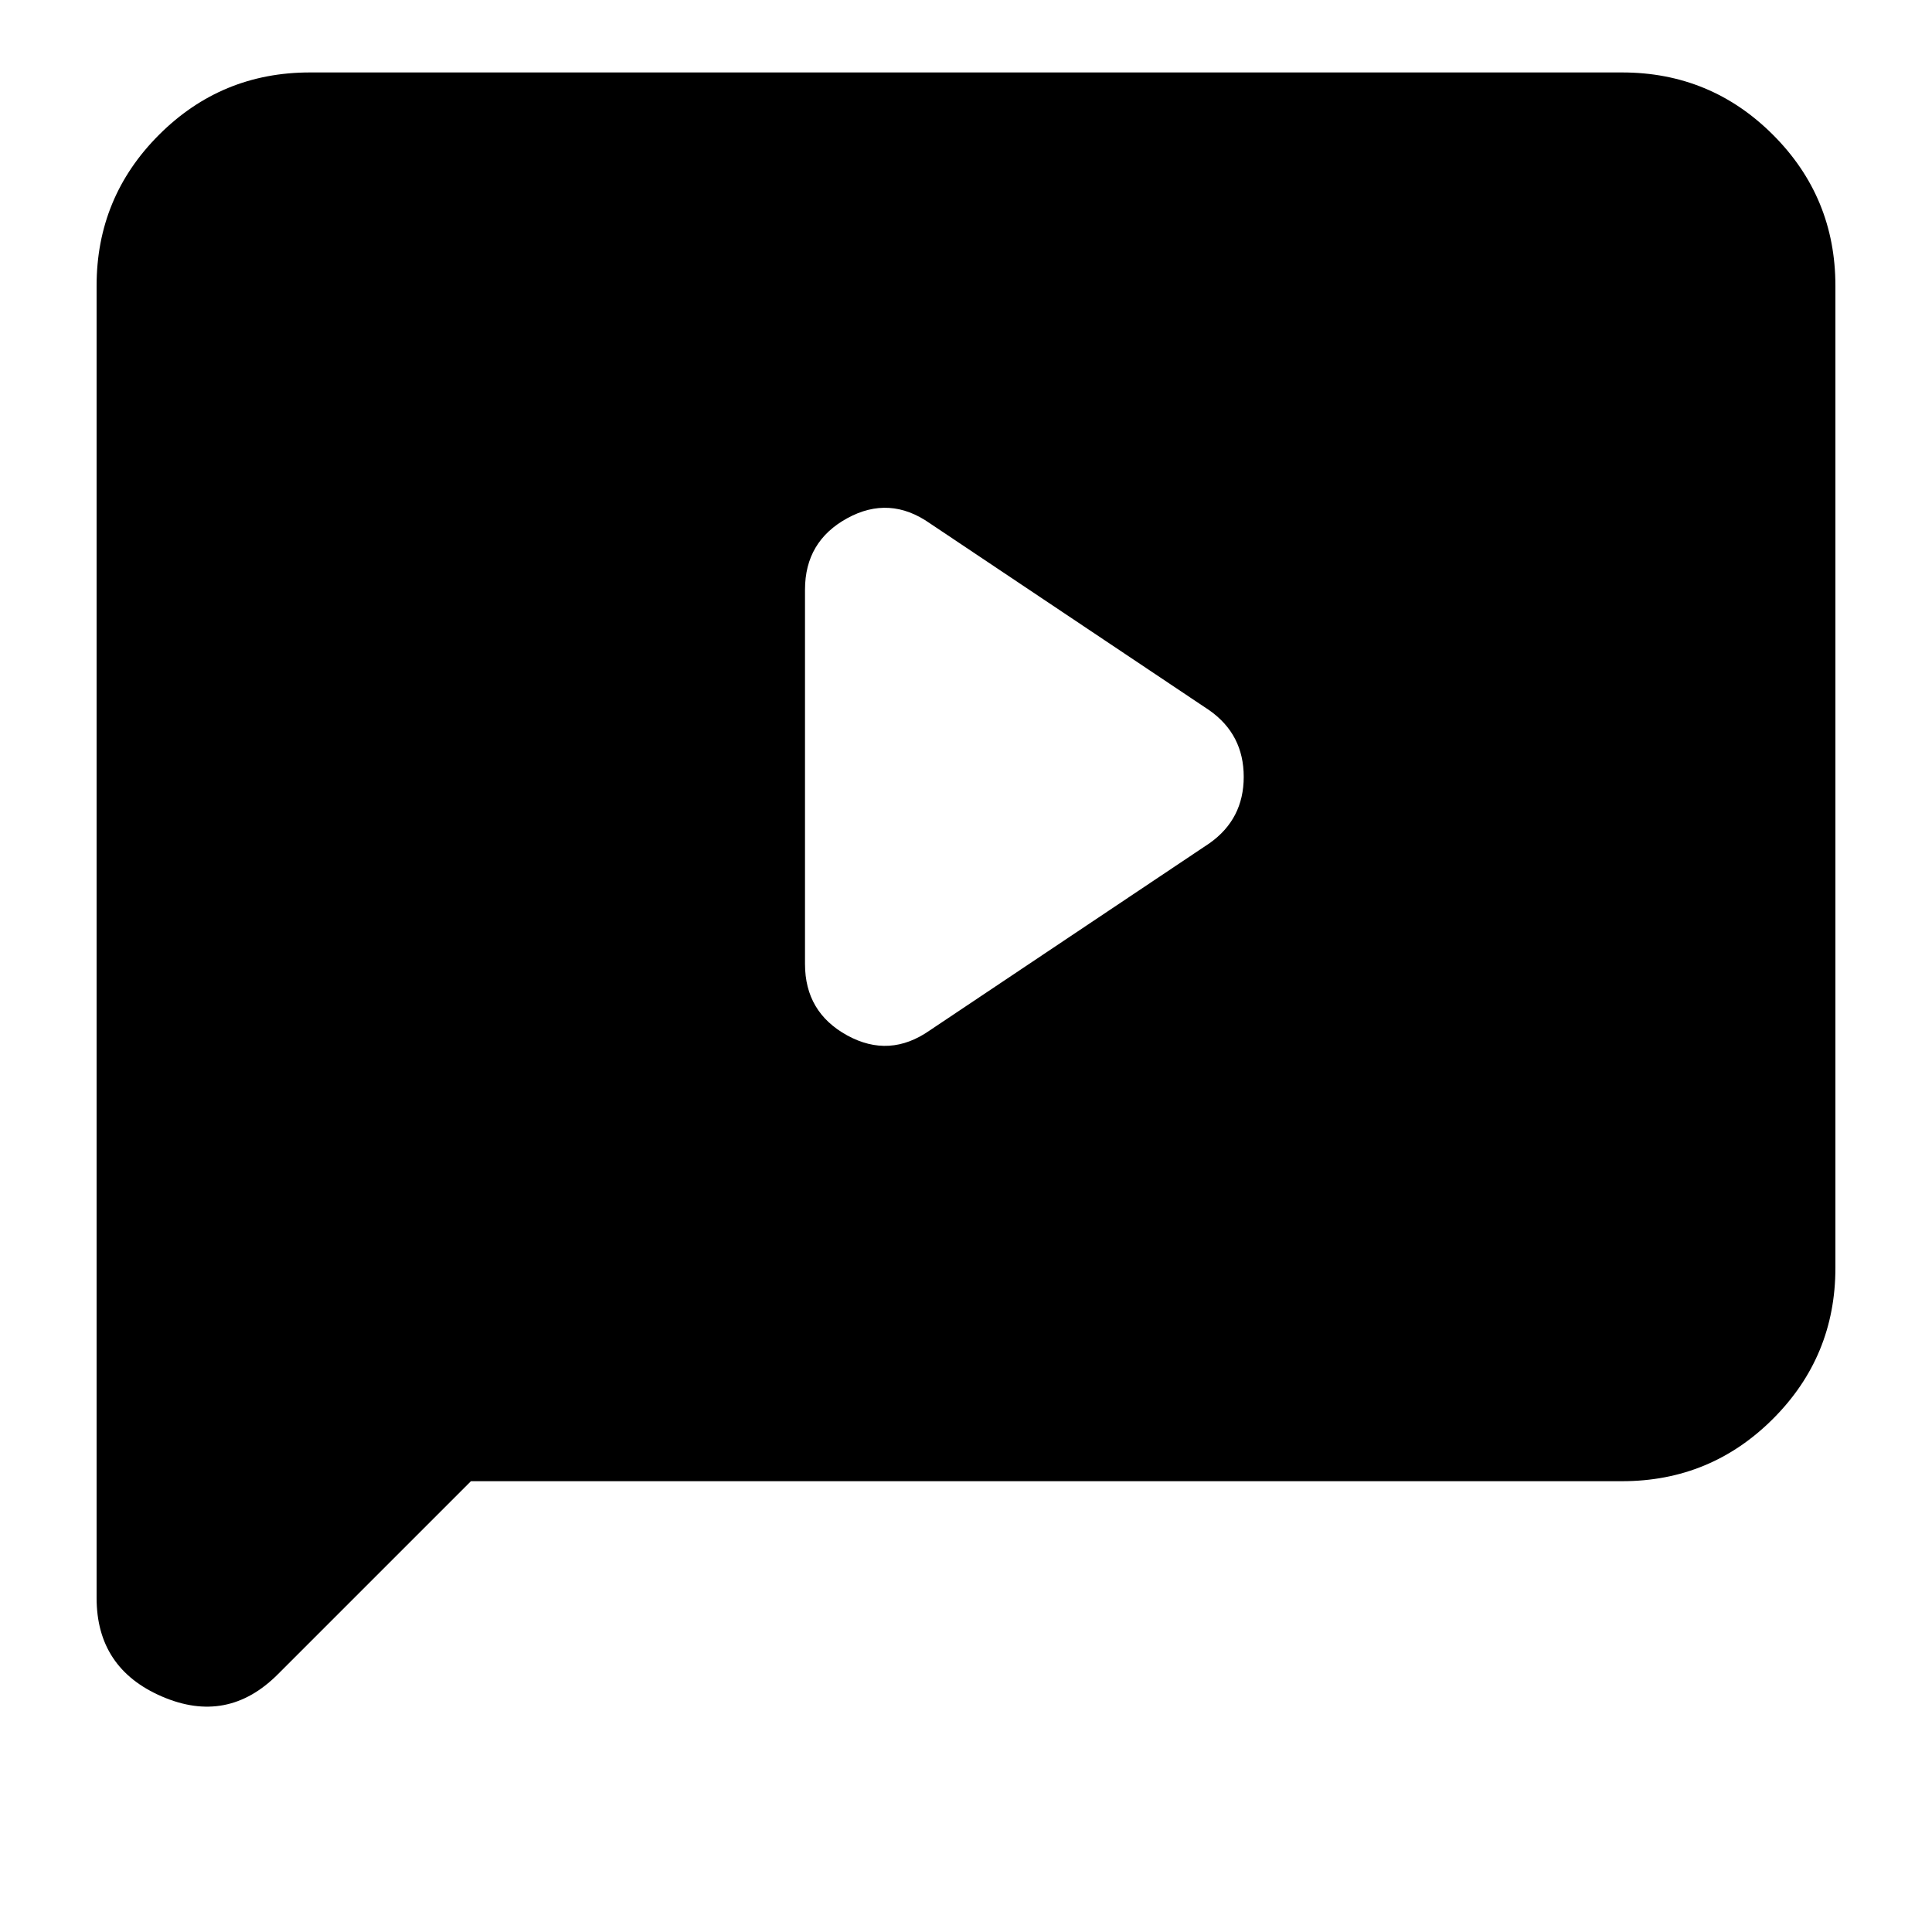 <svg xmlns="http://www.w3.org/2000/svg" height="24" viewBox="0 -960 960 960" width="24"><path d="m462-448 139-93q17-12 17-33t-17-33l-139-93q-20-14-41-2.5T400-667v186q0 24 21 35.5t41-2.5ZM234-224l-96 96q-25 25-57.5 11T48-166v-652q0-44 31-75t75-31h652q44 0 75 31t31 75v488q0 44-31 75t-75 31H234Z"/></svg>